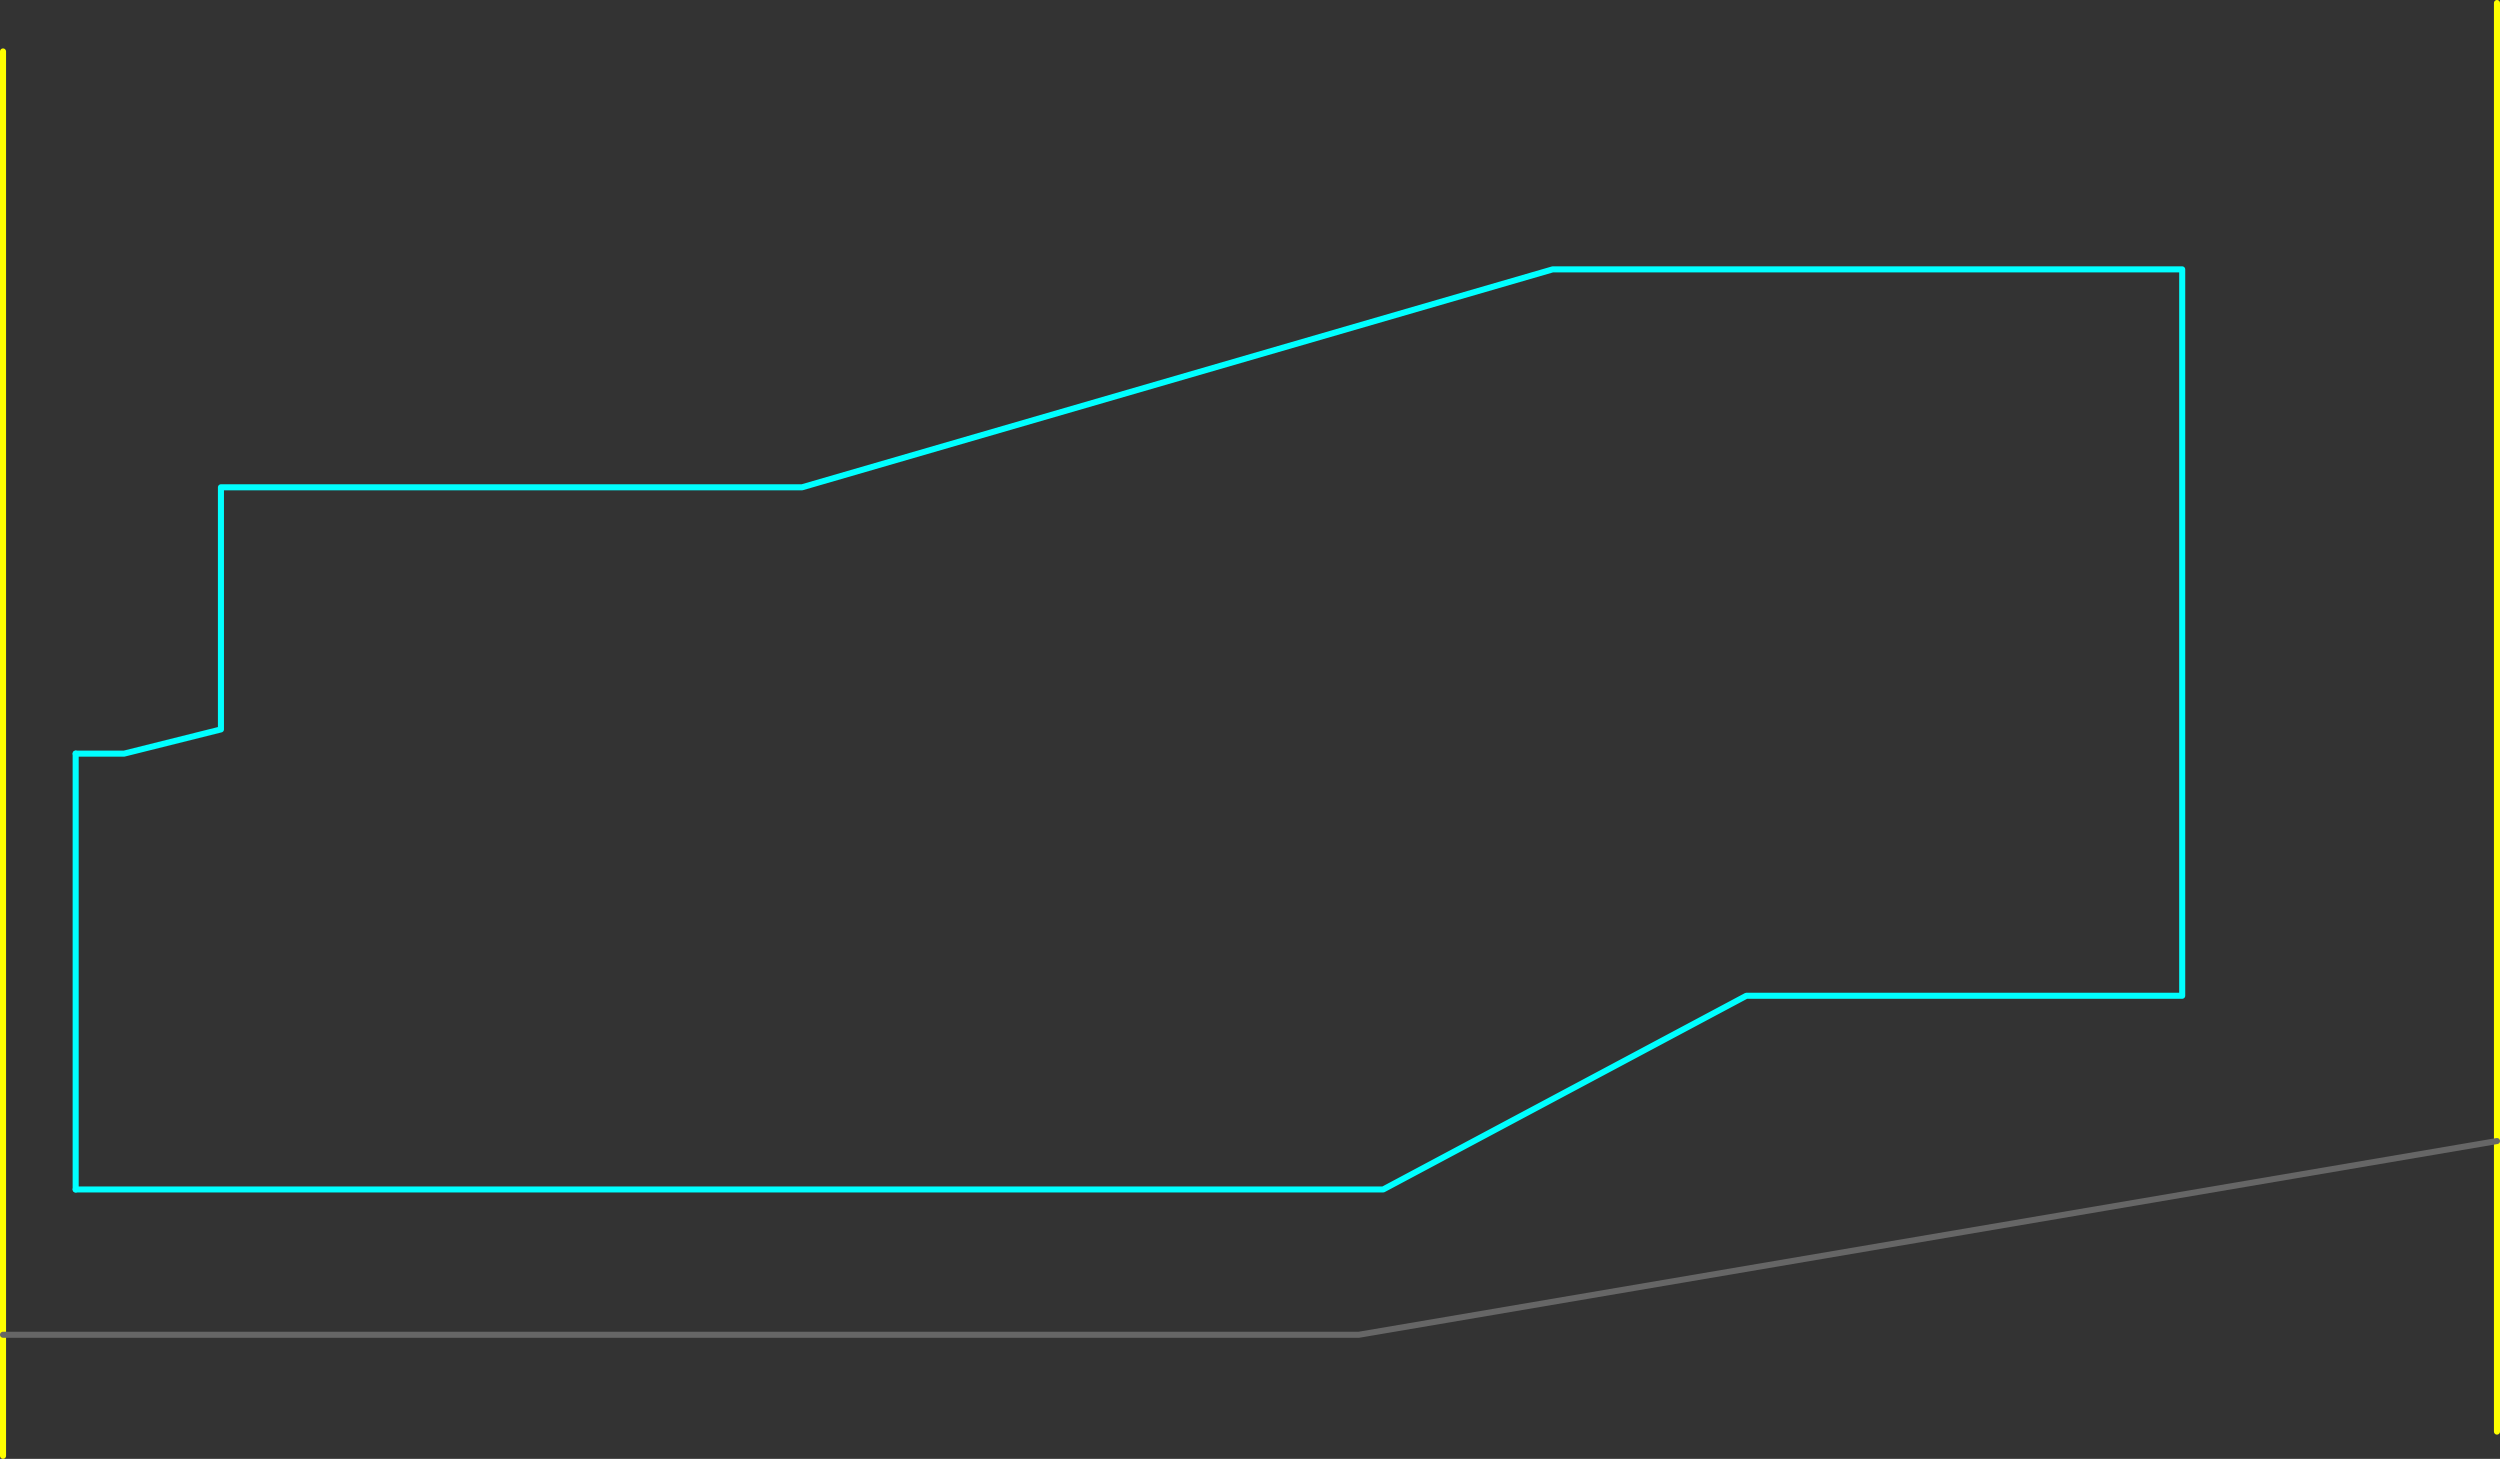 <?xml version="1.0" encoding="UTF-8" standalone="no"?>
<svg xmlns:ffdec="https://www.free-decompiler.com/flash" xmlns:xlink="http://www.w3.org/1999/xlink" ffdec:objectType="frame" height="1205.0px" width="2065.0px" xmlns="http://www.w3.org/2000/svg">
  <rect width="100%" height="100%" fill="#333333" stroke="none"/>
  <g transform="matrix(1.0, 0.0, 0.0, 1.0, 302.5, 1022.5)">
    <use ffdec:characterId="2021" height="1205.0" transform="matrix(1.0, 0.0, 0.0, 1.0, -302.5, -1022.5)" width="2065.0" xlink:href="#shape0"/>
    <use ffdec:characterId="2023" height="365.0" id="am_DoorLocal_C" transform="matrix(1.0, 0.0, 0.0, 1.0, -242.5, -402.5)" width="5.0" xlink:href="#sprite0"/>
  </g>
  <defs>
    <g id="shape0" transform="matrix(1.0, 0.0, 0.0, 1.0, 302.5, 1022.5)">
      <path d="M-240.0 -400.0 L-200.0 -400.0 -120.0 -420.0 -120.0 -620.0 360.0 -620.0 980.0 -800.0 1500.0 -800.0 1500.0 -200.0 1140.0 -200.0 840.0 -40.0 -240.0 -40.0" fill="none" stroke="#00ffff" stroke-linecap="round" stroke-linejoin="round" stroke-width="5.0"/>
      <path d="M-300.0 80.0 L-300.0 180.0 M-300.0 80.0 L-300.0 -980.0 M1760.0 160.0 L1760.0 -80.0 1760.0 -1020.0" fill="none" stroke="#ffff00" stroke-linecap="round" stroke-linejoin="round" stroke-width="5.0"/>
      <path d="M1760.0 -80.0 L820.0 80.0 -300.0 80.0" fill="none" stroke="#666666" stroke-linecap="round" stroke-linejoin="round" stroke-width="5.0"/>
    </g>
    <g id="sprite0" transform="matrix(1.0, 0.0, 0.0, 1.0, 2.5, 2.5)">
      <use ffdec:characterId="2022" height="365.0" transform="matrix(1.0, 0.0, 0.0, 1.0, -2.5, -2.5)" width="5.0" xlink:href="#shape1"/>
    </g>
    <g id="shape1" transform="matrix(1.0, 0.0, 0.0, 1.0, 2.5, 2.5)">
      <path d="M0.0 360.0 L0.0 0.0" fill="none" stroke="#00ffff" stroke-linecap="round" stroke-linejoin="round" stroke-width="5.0"/>
    </g>
  </defs>
</svg>
